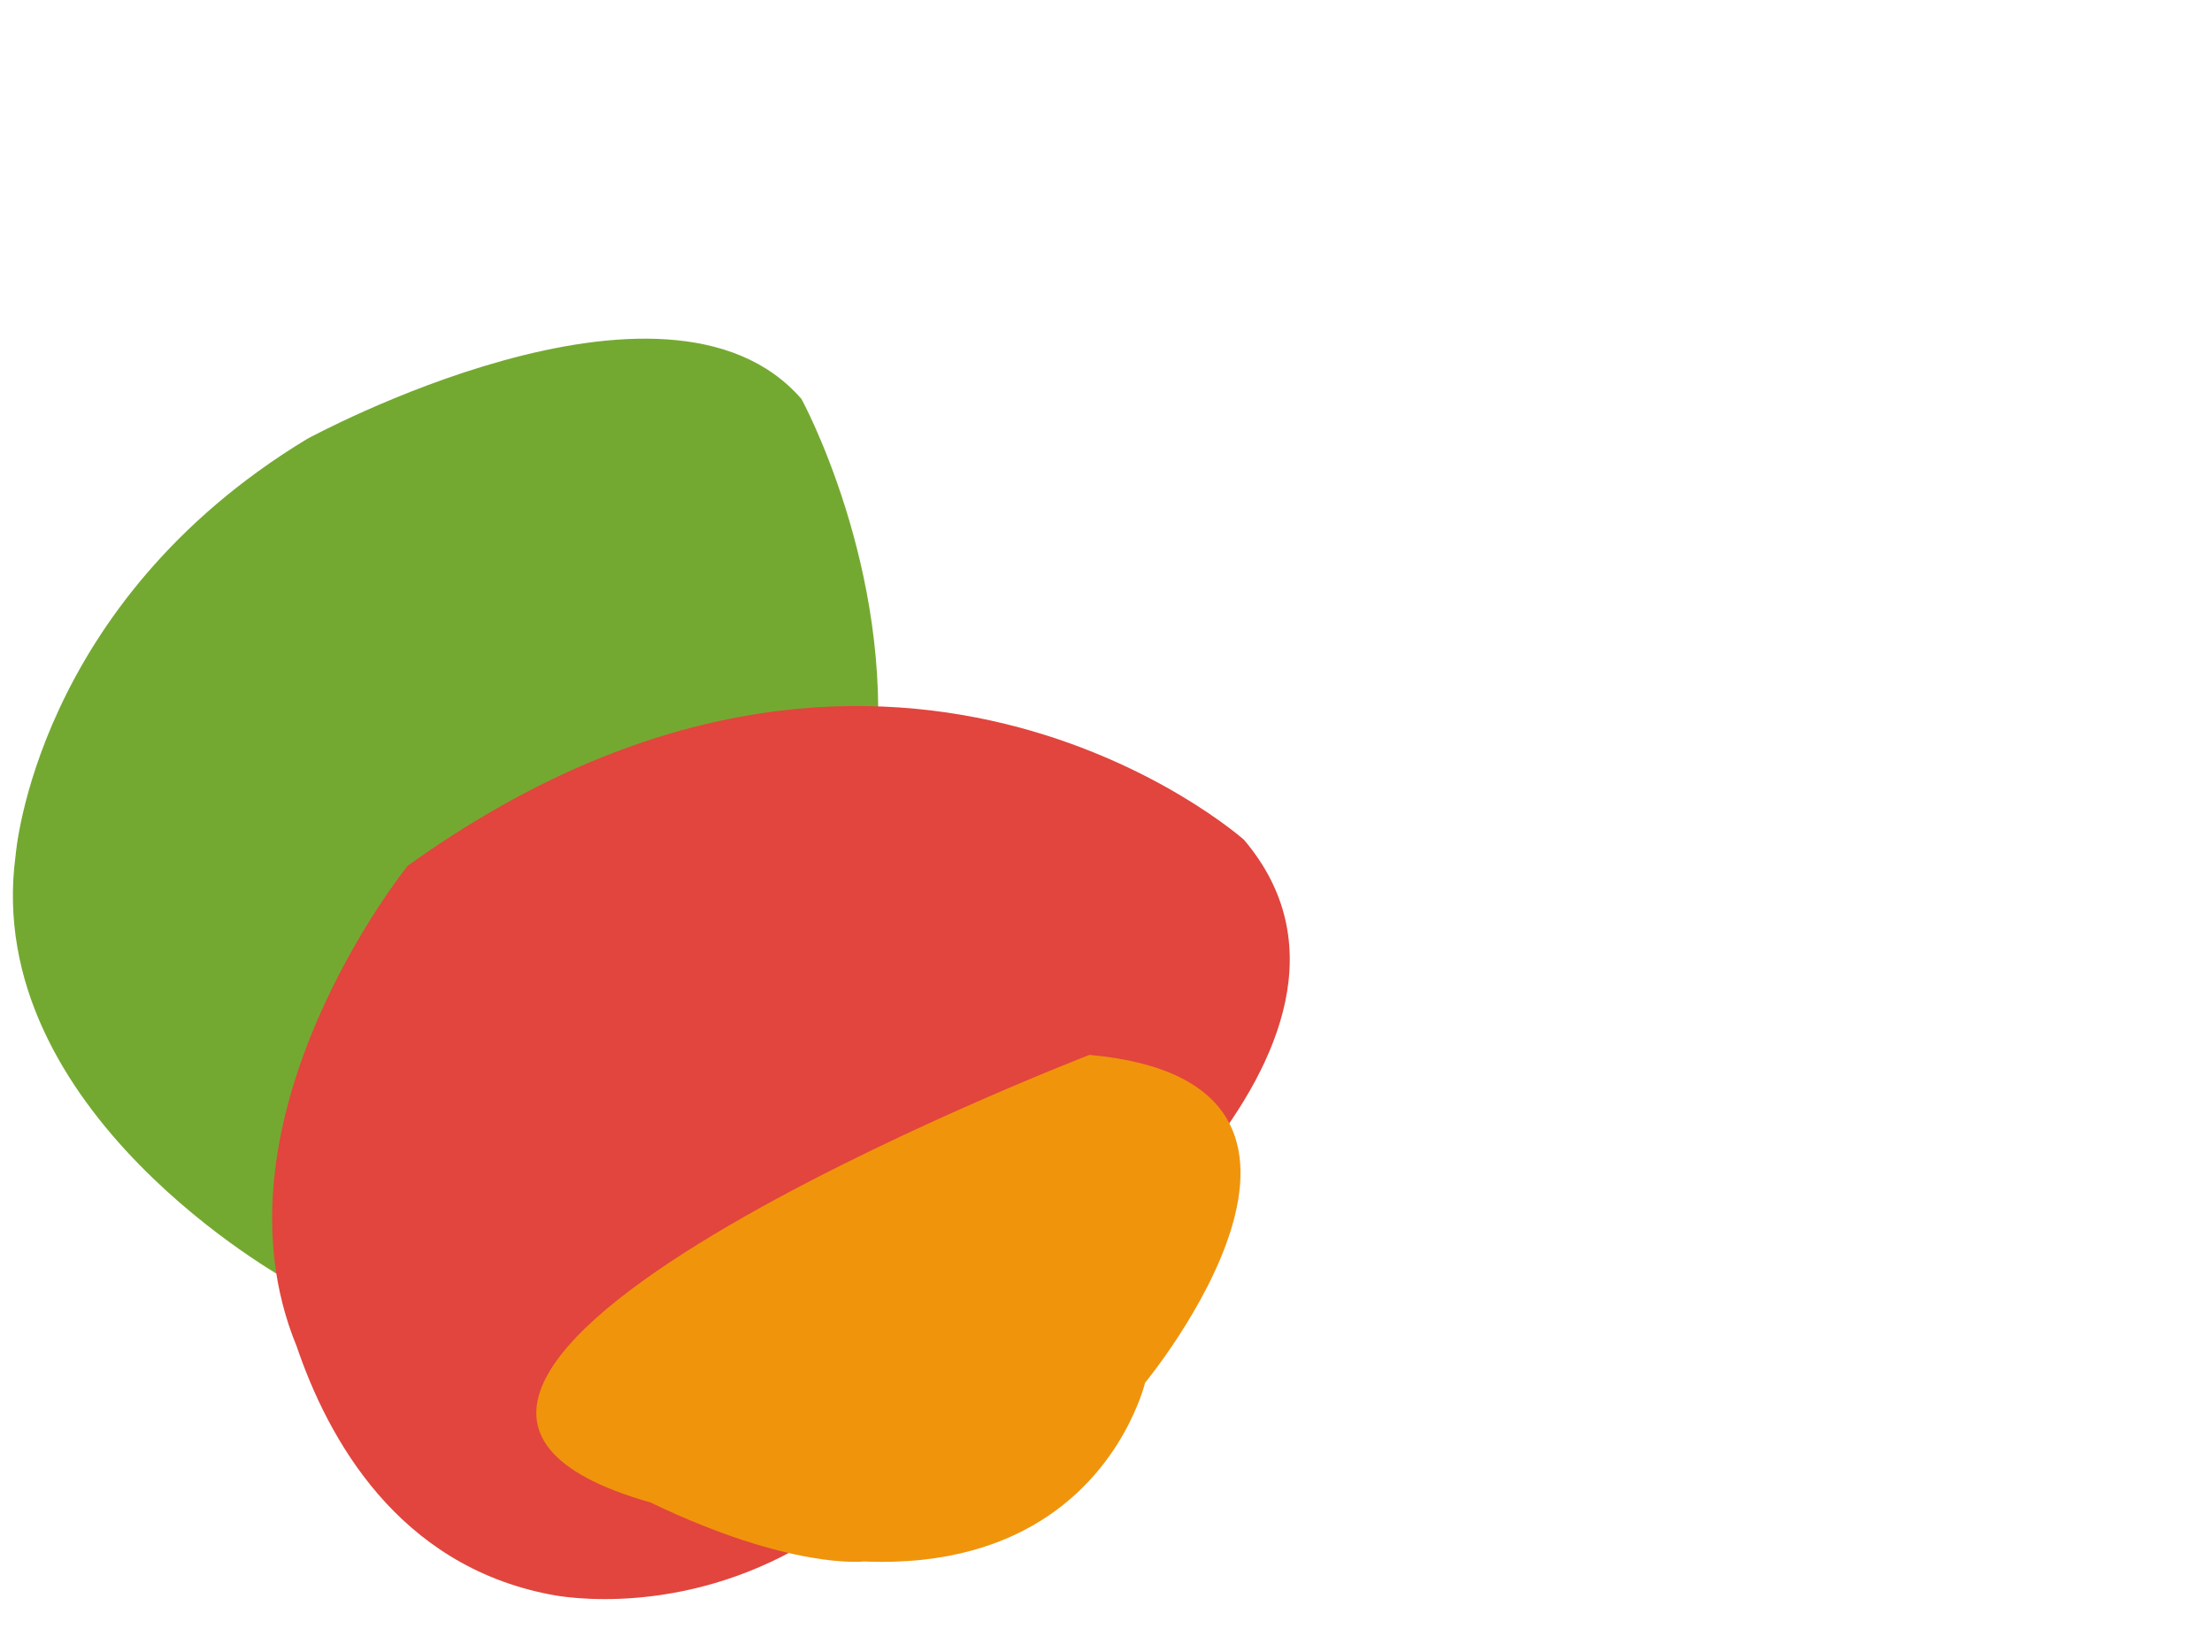 <?xml version="1.0" encoding="utf-8"?>
<!-- Generator: Adobe Illustrator 24.3.0, SVG Export Plug-In . SVG Version: 6.00 Build 0)  -->
<svg version="1.1" id="Layer_1" xmlns="http://www.w3.org/2000/svg" xmlns:xlink="http://www.w3.org/1999/xlink" x="0px" y="0px"
	 viewBox="0 0 127.5 95.2" style="enable-background:new 0 0 127.5 95.2;" xml:space="preserve">
<style type="text/css">
	.st0{fill:#74A931;}
	.st1{fill:#E1453D;}
	.st2{fill:#F0940C;}
</style>
<path class="st0" d="M46.2,23c-7.8-9-28.5,2.3-28.5,2.3c-15.7,9.5-16.8,24-16.8,24c-2,14.8,15.7,24.5,15.7,24.5
	C67.5,62,46.2,23,46.2,23z"/>
<path class="st1" d="M71.7,48.4c0,0-20.6-18.3-48.2,1.5c0,0-11.8,14.6-6.4,27.7h0c1.8,5.3,5.8,12.6,14.6,14.3c0,0,6.3,1.4,13.4-2.2
	c6.2-3.2,11.4-10.2,14.5-13.8C59.7,75.9,81.8,60.3,71.7,48.4z"/>
<path class="st2" d="M62.8,60.8c0,0-49.3,19-25.3,25.8l0,0c8.1,3.9,12.3,3.4,12.3,3.4c9.6,0.4,13.7-4.8,15.3-8
	c0.7-1.4,0.9-2.3,0.9-2.3S80.3,62.4,62.8,60.8z"/>
</svg>
